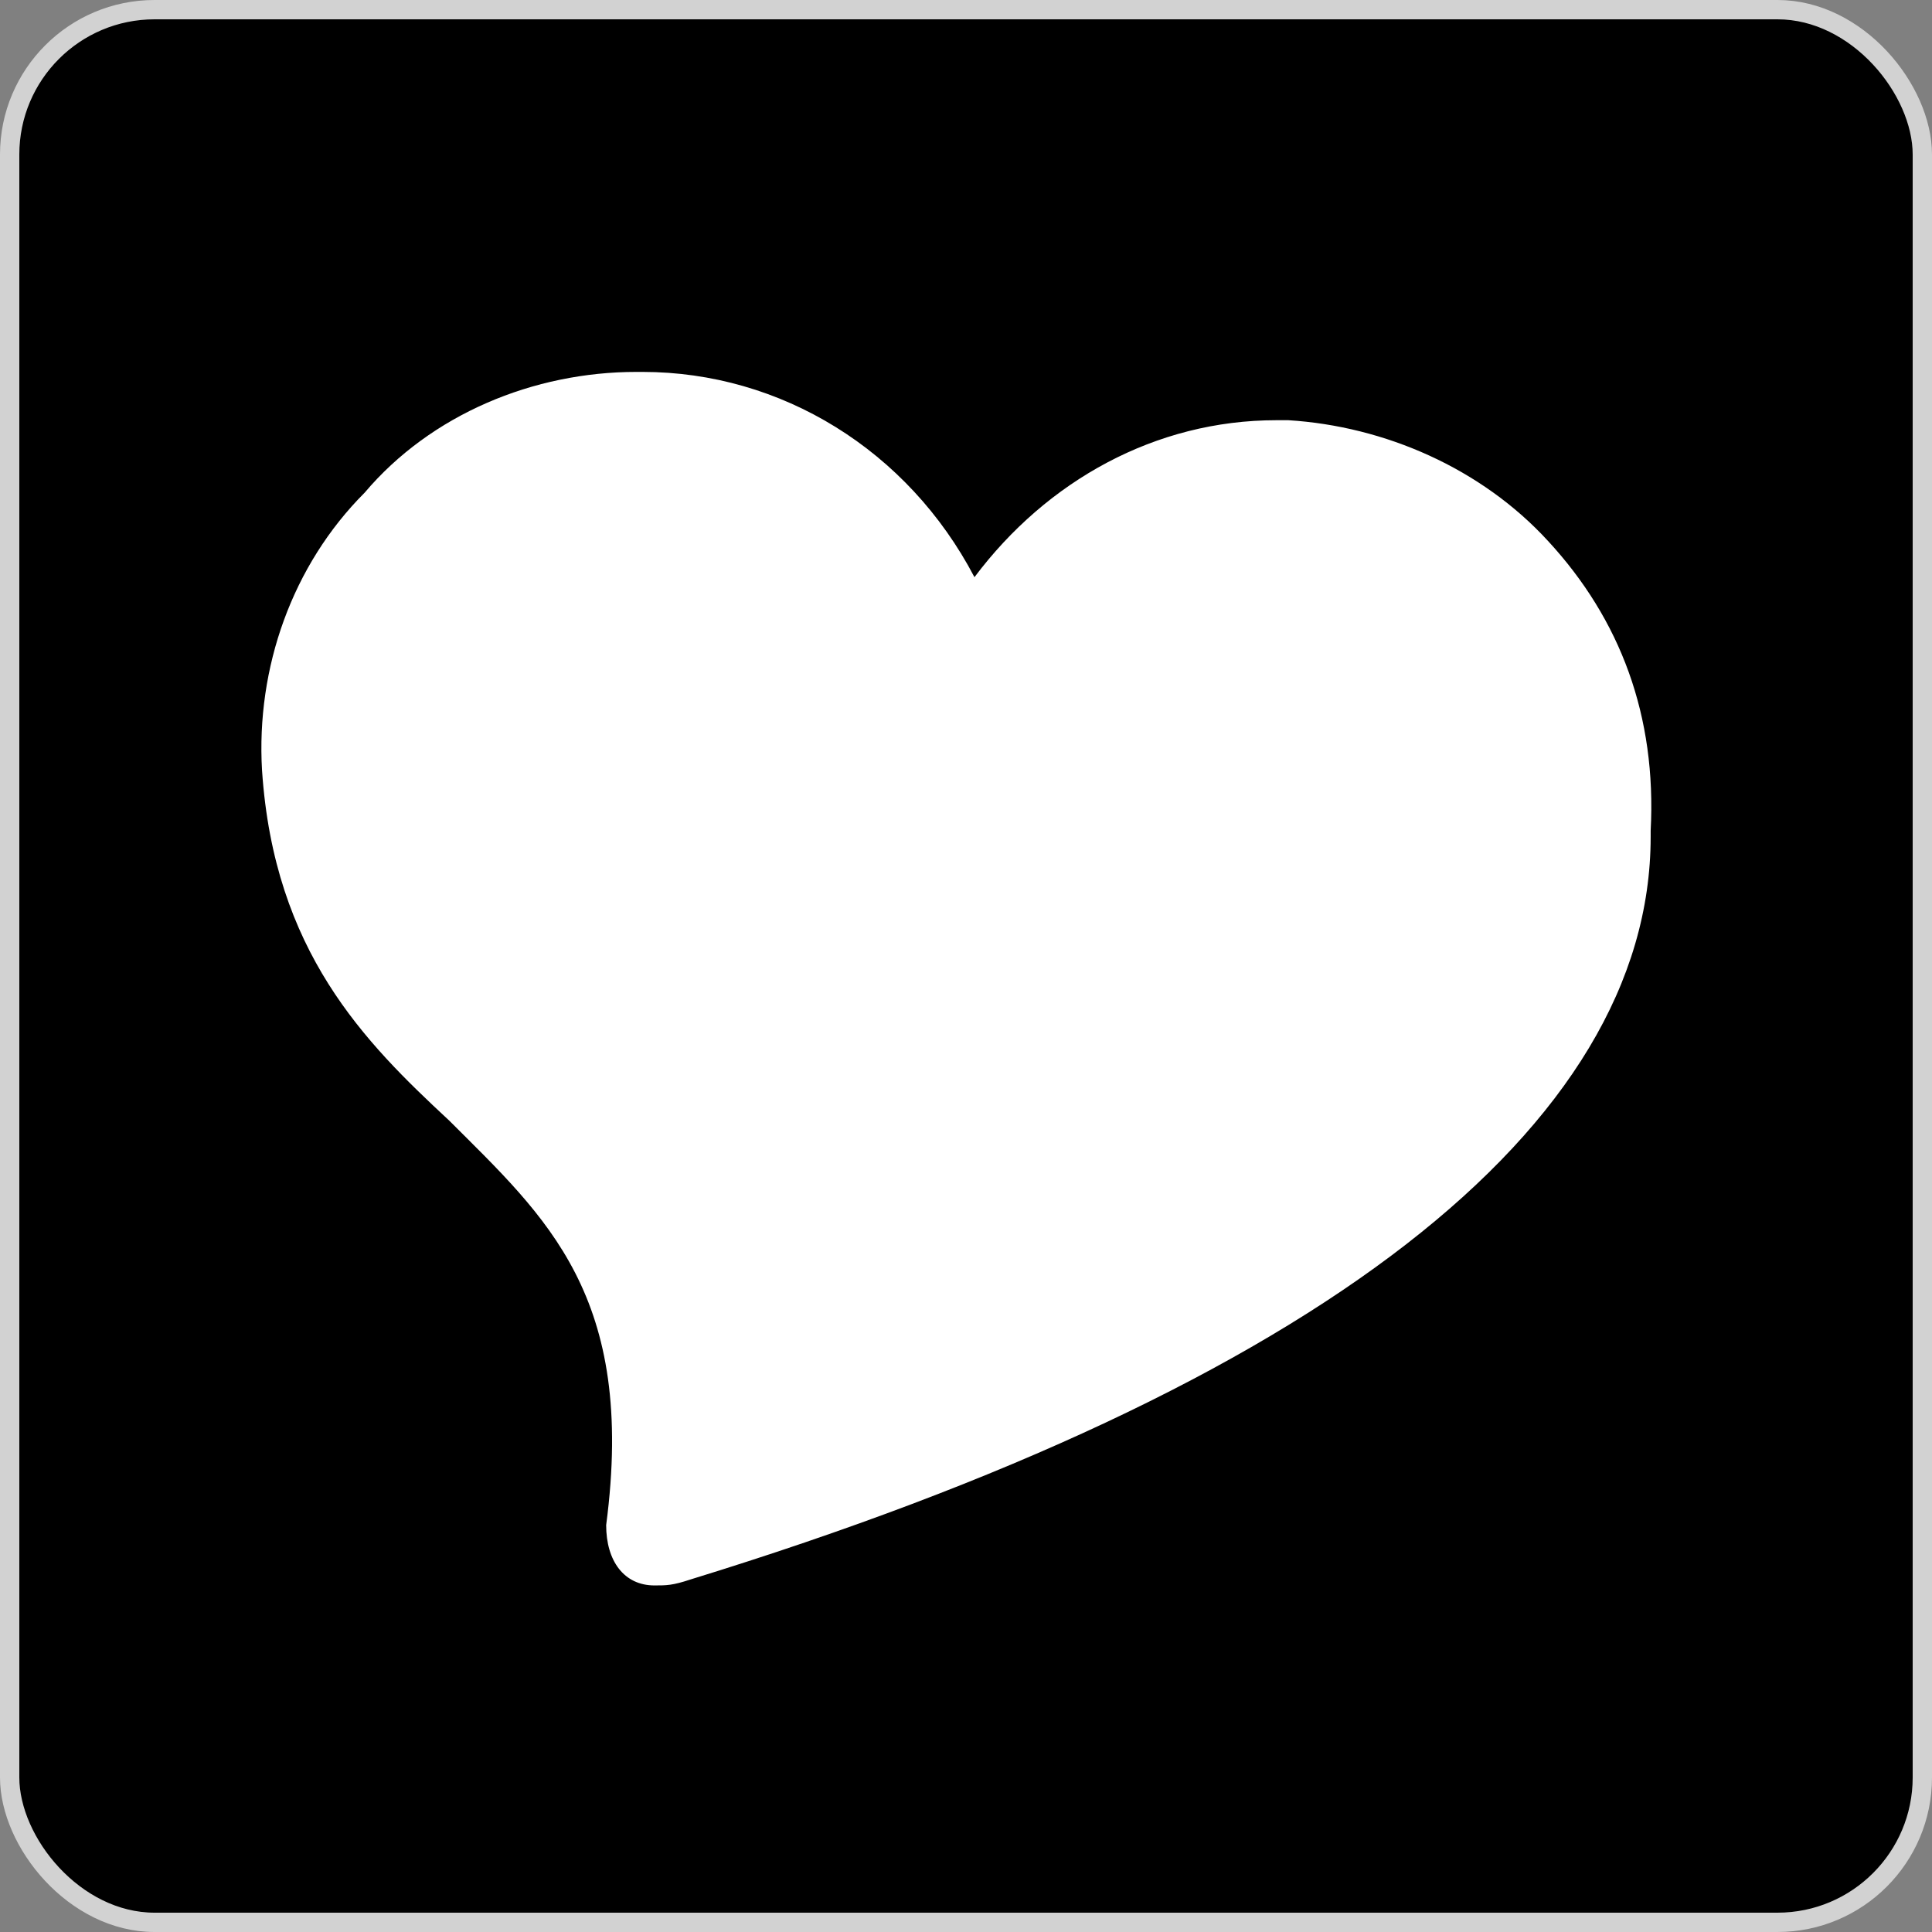 <svg width="100" height="100" viewBox="0 0 100 100" fill="none" xmlns="http://www.w3.org/2000/svg">
<rect x="0" y="0" width="100" height="100" fill="#808080" stroke="none"/>
<rect x="0.5" y="0.5" width="99" height="99" rx="7.5" fill="black" stroke="#D2D2D2"/>
<path d="M80.125 28C76.688 24.25 71.688 22.062 66.688 21.75H66.063C59.813 21.75 54.188 24.875 50.438 29.875C47 23.312 40.438 19.25 33.25 19.25H32.938C27.625 19.25 22.313 21.438 18.875 25.5C15.125 29.25 13.25 34.562 13.563 39.875C14.188 49.25 18.875 53.938 23.25 58C28.25 63 32.938 67.062 31.375 78.938C31.375 80.812 32.313 82.062 33.875 82.062C34.5 82.062 34.813 82.062 35.75 81.75C68.25 71.75 85.438 58.312 85.438 43.312V43C85.75 37.062 83.875 32.062 80.125 28ZM33.875 80.188V78.625V80.188Z" fill="white"/>
</svg>
